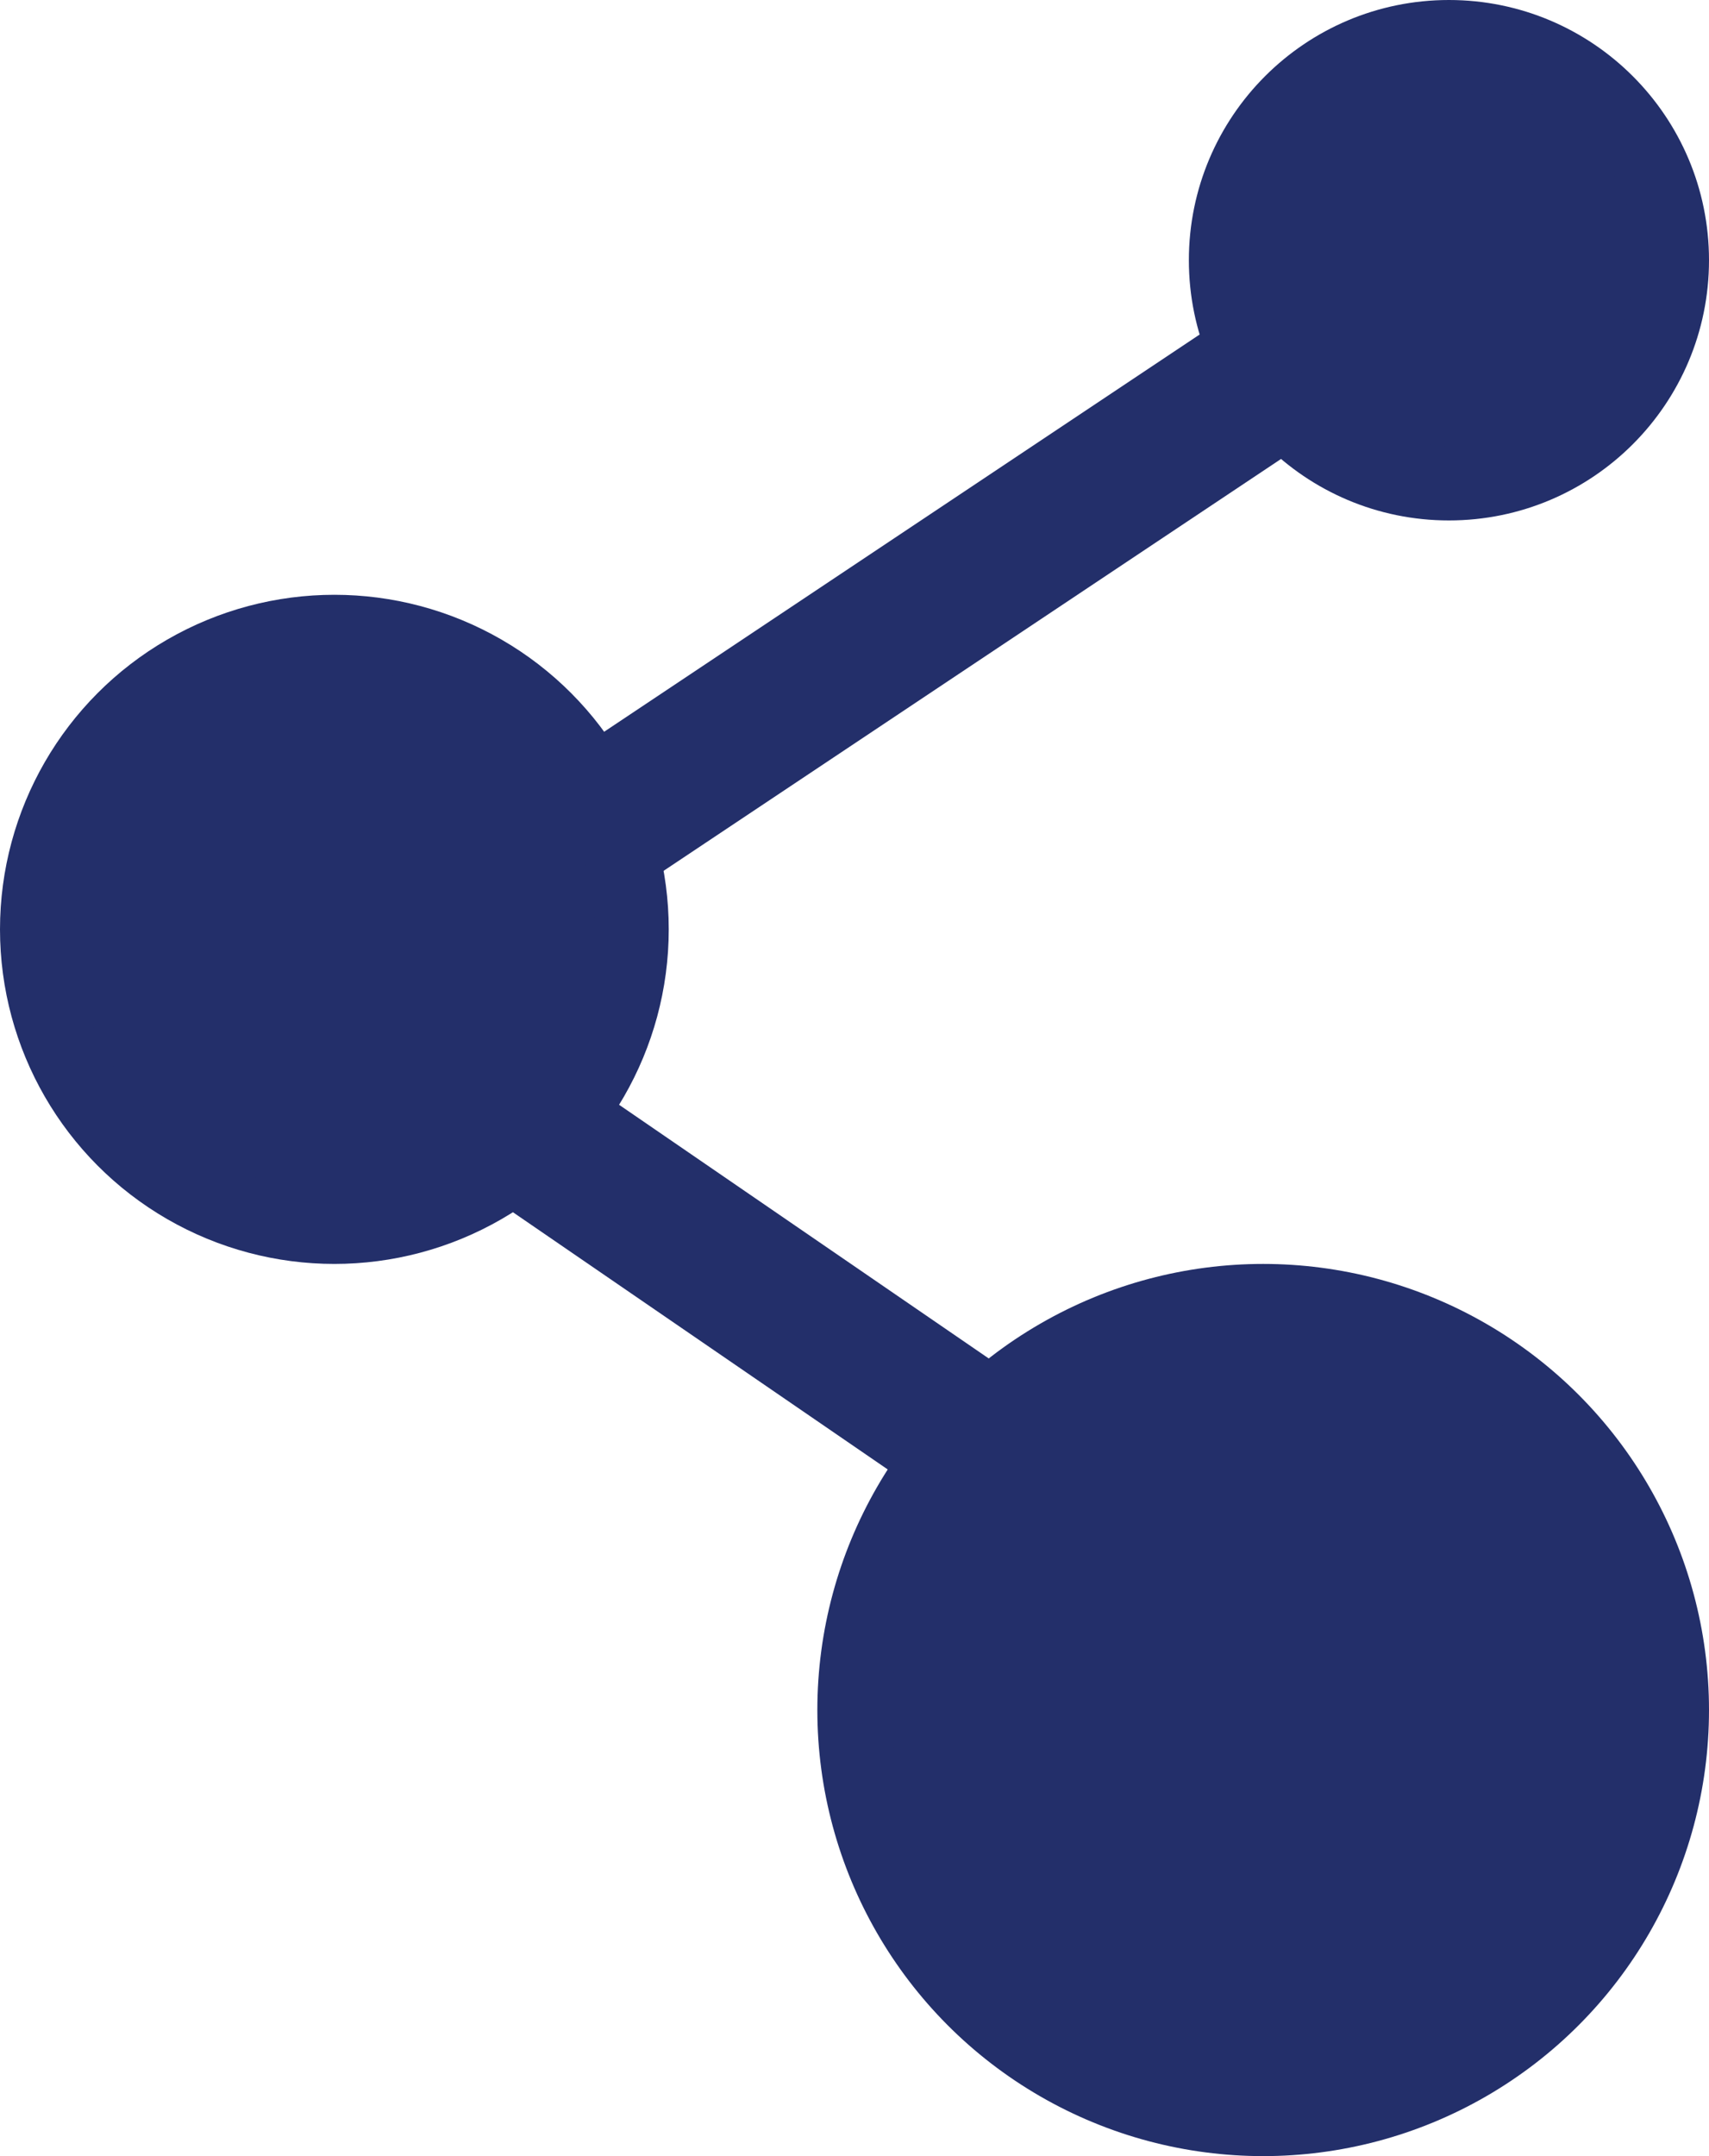 <svg xmlns="http://www.w3.org/2000/svg" width="23" height="29" viewBox="0 0 23 29" fill="none">
    <line x1="6.445" y1="12.168" x2="18.445" y2="4.168" stroke="#232F6A" stroke-width="2"/>
    <line x1="5.566" y1="14.175" x2="17.459" y2="22.332" stroke="#232F6A" stroke-width="2"/>
    <circle cx="17" cy="23" r="5.5" fill="#232F6A" stroke="#232F6A"/>
    <circle cx="19.5" cy="3.5" r="3" fill="#232F6A" stroke="#232F6A"/>
    <circle cx="4.5" cy="12.5" r="4" fill="#232F6A" stroke="#232F6A"/>
</svg>
